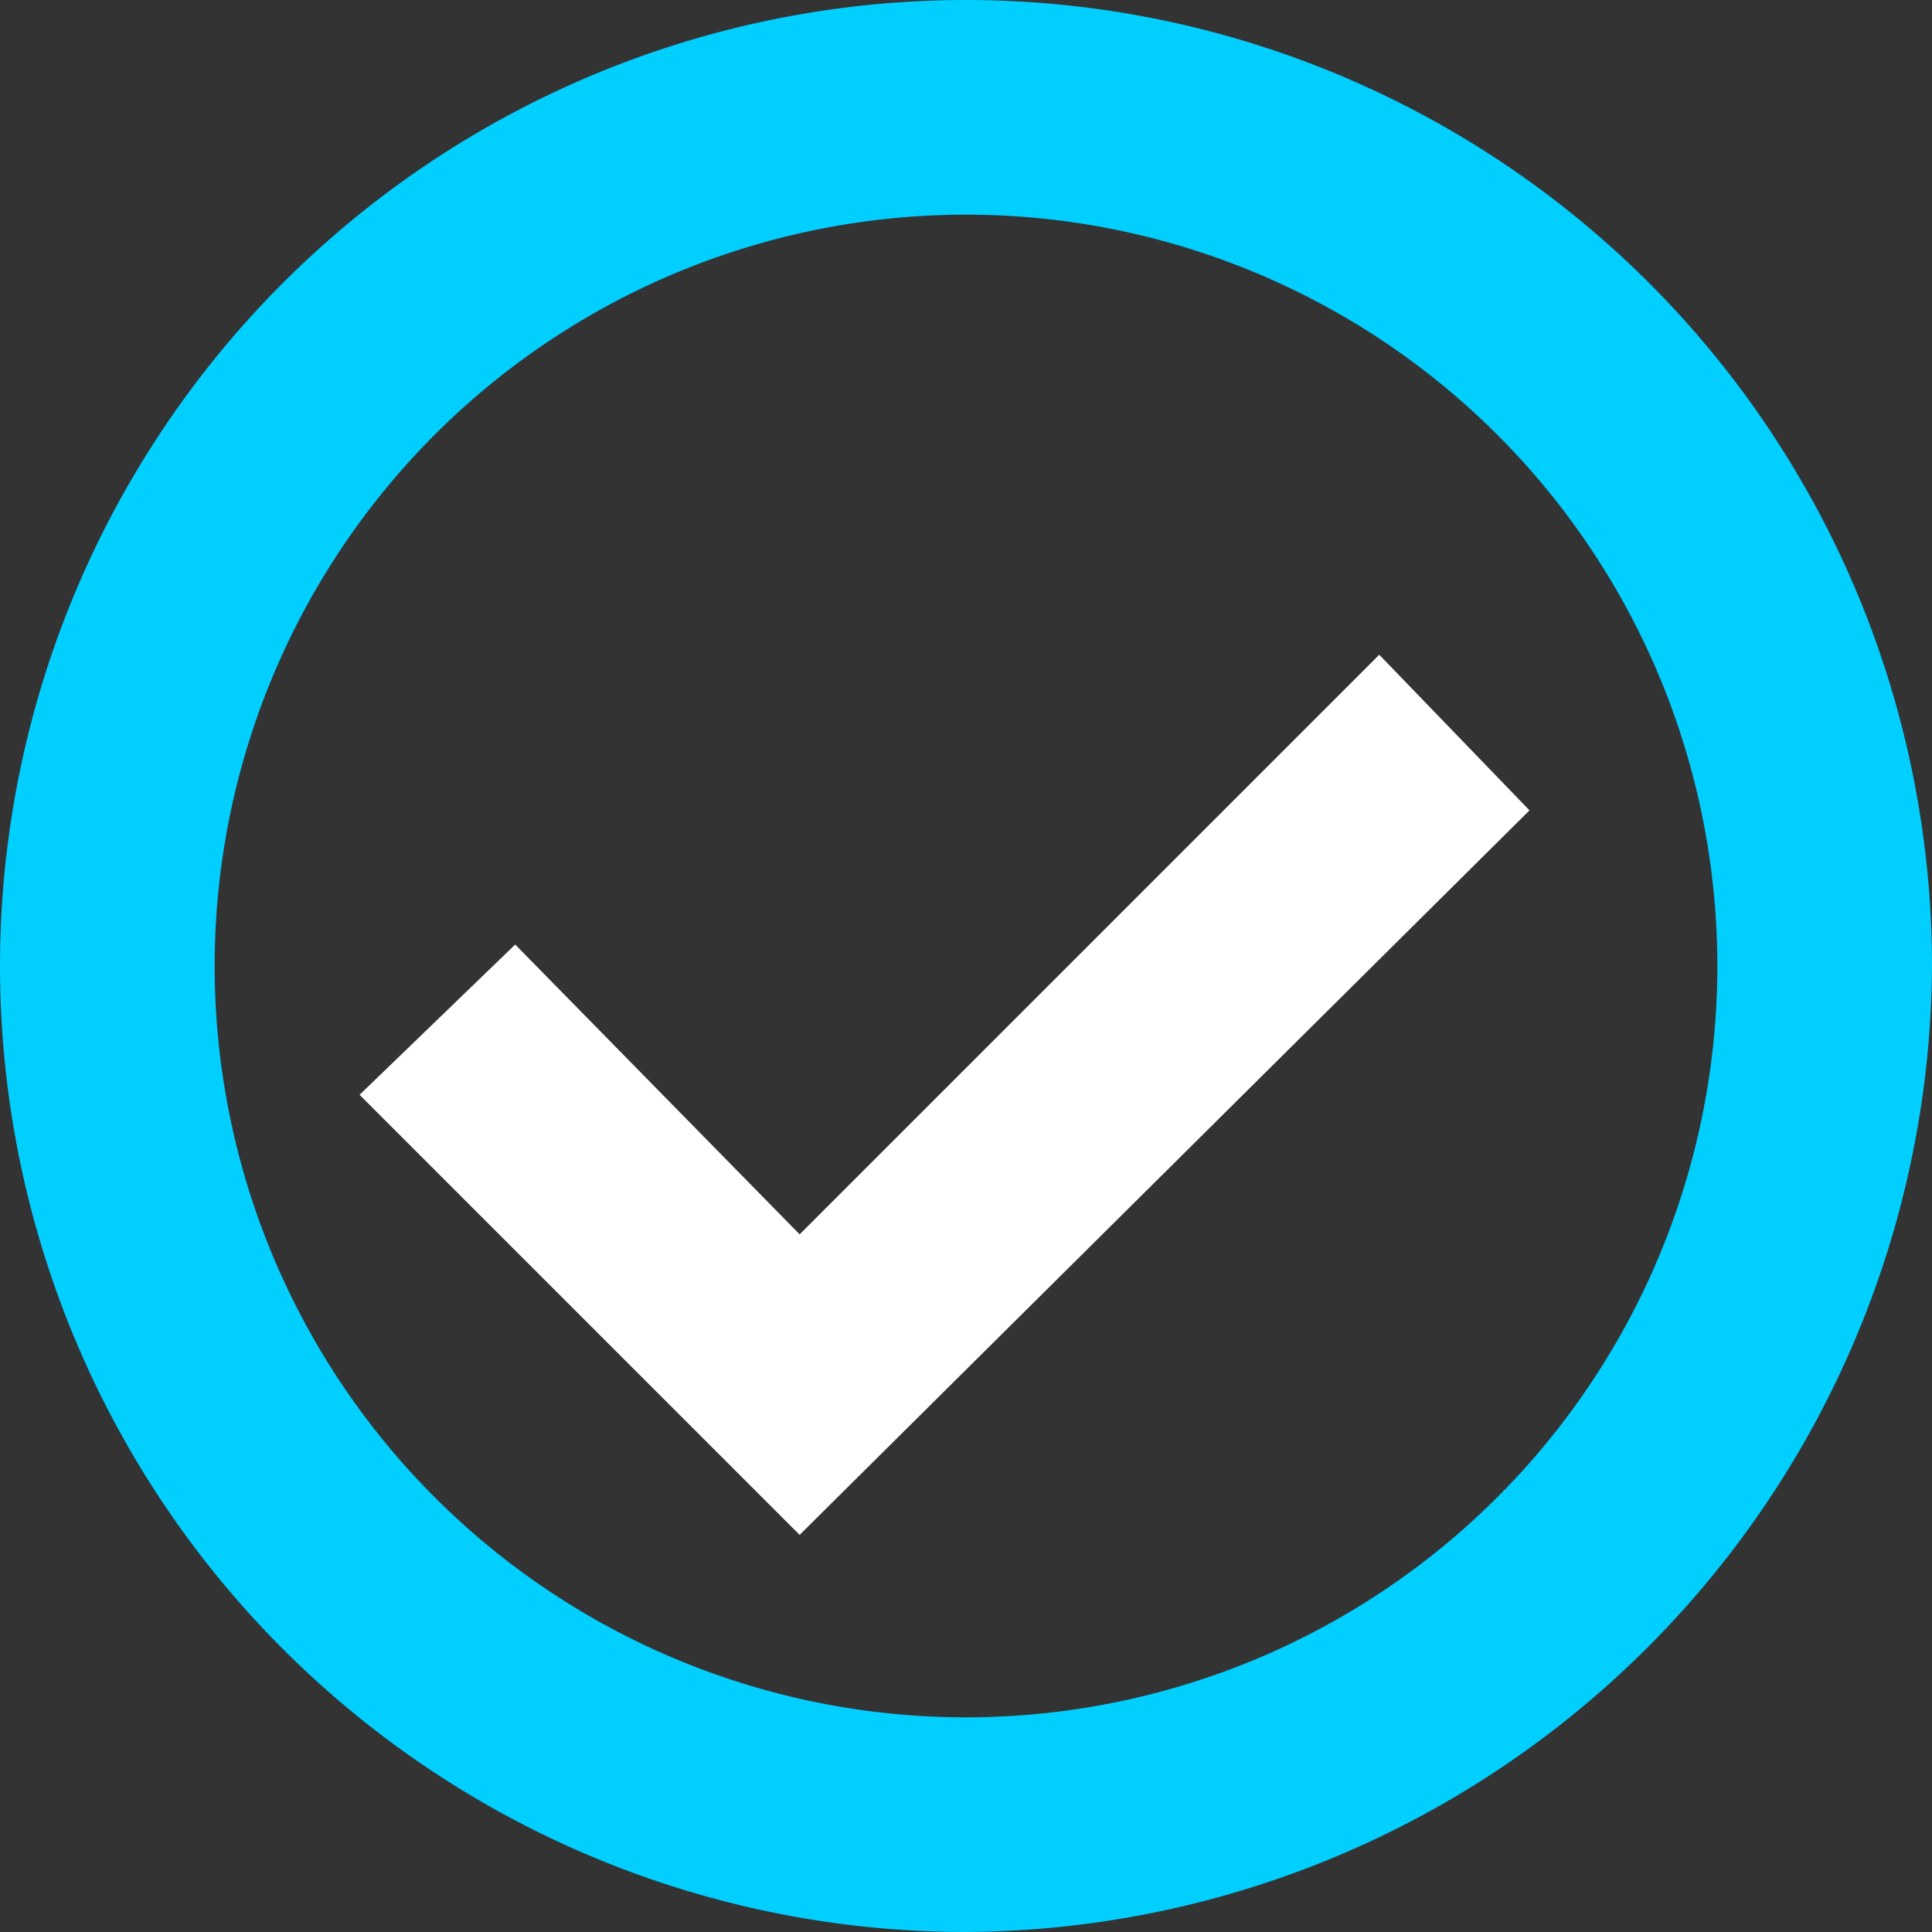 <svg xmlns="http://www.w3.org/2000/svg" viewBox="0 0 36 36">
  <rect x="0" y="0" width="36" height="36" fill="#333333" stroke="none"/>
  <defs>
    <style>
      .a {
        fill: #00cfff;
      }

      .b {
        fill: #fff;
      }
    </style>
  </defs>
  <title>check</title>
  <g>
    <path class="a" d="M18,36A18,18,0,1,1,36,18,18.1,18.1,0,0,1,18,36ZM18,4A14,14,0,1,0,32,18,14,14,0,0,0,18,4Z"/>
    <polygon class="b" points="14.9 28.6 6.7 20.4 9.6 17.6 14.9 23 25.7 12.2 28.5 15.1 14.9 28.6"/>
  </g>
</svg>
